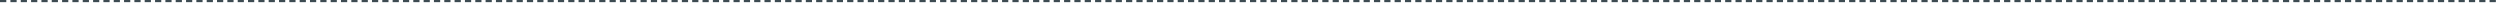 <?xml version="1.0" encoding="utf-8" standalone="no"?>

<svg height="1.00px" version="1.1" width="604.00px" xmlns="http://www.w3.org/2000/svg"><path d="M1.52 0 L2.52 0 L2.52 0.5 L1.52 0.5 L1.52 0M601.48 0.5 L600.48 0.5 L600.48 0 L601.48 0 L601.48 0.5M4.02 0 L5.02 0 L5.02 0.5 L4.02 0.5 L4.02 0M6.51 0 L7.51 0 L7.51 0.5 L6.51 0.5 L6.51 0M9.01 0 L10.01 0 L10.01 0.5 L9.01 0.5 L9.01 0M11.51 0 L12.5 0 L12.5 0.5 L11.51 0.5 L11.51 0M14 0 L15 0 L15 0.5 L14 0.5 L14 0M16.5 0 L17.49 0 L17.49 0.5 L16.5 0.5 L16.5 0M18.99 0 L19.99 0 L19.99 0.5 L18.99 0.5 L18.99 0M21.49 0 L22.49 0 L22.49 0.5 L21.49 0.5 L21.49 0M23.98 0 L24.98 0 L24.98 0.5 L23.98 0.5 L23.98 0M26.48 0 L27.48 0 L27.48 0.5 L26.48 0.5 L26.48 0M28.97 0 L29.97 0 L29.97 0.5 L28.97 0.5 L28.97 0M31.47 0 L32.47 0 L32.47 0.5 L31.47 0.5 L31.47 0M33.97 0 L34.96 0 L34.96 0.5 L33.97 0.5 L33.97 0M36.46 0 L37.46 0 L37.46 0.5 L36.46 0.5 L36.46 0M38.96 0 L39.96 0 L39.96 0.5 L38.96 0.5 L38.96 0M41.45 0 L42.45 0 L42.45 0.5 L41.45 0.5 L41.45 0M43.95 0 L44.95 0 L44.95 0.5 L43.95 0.5 L43.95 0M46.44 0 L47.44 0 L47.44 0.5 L46.44 0.5 L46.44 0M48.94 0 L49.94 0 L49.94 0.5 L48.94 0.5 L48.94 0M51.44 0 L52.43 0 L52.43 0.5 L51.44 0.5 L51.44 0M53.93 0 L54.93 0 L54.93 0.5 L53.93 0.5 L53.93 0M56.43 0 L57.43 0 L57.43 0.5 L56.43 0.5 L56.43 0M58.92 0 L59.92 0 L59.92 0.5 L58.92 0.5 L58.92 0M61.42 0 L62.42 0 L62.42 0.5 L61.42 0.5 L61.42 0M63.91 0 L64.91 0 L64.91 0.5 L63.91 0.5 L63.91 0M66.41 0 L67.41 0 L67.41 0.5 L66.41 0.5 L66.41 0M68.91 0 L69.9 0 L69.9 0.5 L68.91 0.5 L68.91 0M71.4 0 L72.4 0 L72.4 0.5 L71.4 0.5 L71.4 0M73.9 0 L74.89 0 L74.89 0.5 L73.9 0.5 L73.9 0M76.39 0 L77.39 0 L77.39 0.5 L76.39 0.5 L76.39 0M78.89 0 L79.89 0 L79.89 0.5 L78.89 0.5 L78.89 0M81.38 0 L82.38 0 L82.38 0.5 L81.38 0.5 L81.38 0M83.88 0 L84.88 0 L84.88 0.5 L83.88 0.5 L83.88 0M86.38 0 L87.37 0 L87.37 0.5 L86.38 0.5 L86.38 0M88.87 0 L89.87 0 L89.87 0.5 L88.87 0.5 L88.87 0M91.37 0 L92.36 0 L92.36 0.5 L91.37 0.5 L91.37 0M93.86 0 L94.86 0 L94.86 0.5 L93.86 0.5 L93.86 0M96.36 0 L97.36 0 L97.36 0.5 L96.36 0.5 L96.36 0M98.85 0 L99.85 0 L99.85 0.5 L98.85 0.5 L98.85 0M101.35 0 L102.35 0 L102.35 0.5 L101.35 0.5 L101.35 0M103.84 0 L104.84 0 L104.84 0.5 L103.84 0.5 L103.84 0M106.34 0 L107.34 0 L107.34 0.5 L106.34 0.5 L106.34 0M108.84 0 L109.83 0 L109.83 0.5 L108.84 0.5 L108.84 0M111.33 0 L112.33 0 L112.33 0.5 L111.33 0.5 L111.33 0M113.83 0 L114.83 0 L114.83 0.5 L113.83 0.5 L113.83 0M116.32 0 L117.32 0 L117.32 0.5 L116.32 0.5 L116.32 0M118.82 0 L119.82 0 L119.82 0.5 L118.82 0.5 L118.82 0M121.31 0 L122.31 0 L122.31 0.5 L121.31 0.5 L121.31 0M123.81 0 L124.81 0 L124.81 0.5 L123.81 0.5 L123.81 0M126.31 0 L127.3 0 L127.3 0.5 L126.31 0.5 L126.31 0M128.8 0 L129.8 0 L129.8 0.5 L128.8 0.5 L128.8 0M131.3 0 L132.3 0 L132.3 0.5 L131.3 0.5 L131.3 0M133.79 0 L134.79 0 L134.79 0.5 L133.79 0.5 L133.79 0M136.29 0 L137.29 0 L137.29 0.5 L136.29 0.5 L136.29 0M138.78 0 L139.78 0 L139.78 0.5 L138.78 0.5 L138.78 0M141.28 0 L142.28 0 L142.28 0.5 L141.28 0.5 L141.28 0M143.78 0 L144.77 0 L144.77 0.5 L143.78 0.5 L143.78 0M146.27 0 L147.27 0 L147.27 0.5 L146.27 0.5 L146.27 0M148.77 0 L149.76 0 L149.76 0.5 L148.77 0.5 L148.77 0M151.26 0 L152.26 0 L152.26 0.5 L151.26 0.5 L151.26 0M153.76 0 L154.76 0 L154.76 0.5 L153.76 0.5 L153.76 0M156.25 0 L157.25 0 L157.25 0.5 L156.25 0.5 L156.25 0M158.75 0 L159.75 0 L159.75 0.5 L158.75 0.5 L158.75 0M161.25 0 L162.24 0 L162.24 0.5 L161.25 0.5 L161.25 0M163.74 0 L164.74 0 L164.74 0.5 L163.74 0.5 L163.74 0M166.24 0 L167.23 0 L167.23 0.5 L166.24 0.5 L166.24 0M168.73 0 L169.73 0 L169.73 0.5 L168.73 0.5 L168.73 0M171.23 0 L172.23 0 L172.23 0.5 L171.23 0.5 L171.23 0M173.72 0 L174.72 0 L174.72 0.5 L173.72 0.5 L173.72 0M176.22 0 L177.22 0 L177.22 0.5 L176.22 0.5 L176.22 0M178.71 0 L179.71 0 L179.71 0.5 L178.71 0.5 L178.71 0M181.21 0 L182.21 0 L182.21 0.5 L181.21 0.5 L181.21 0M183.71 0 L184.7 0 L184.7 0.5 L183.71 0.5 L183.71 0M186.2 0 L187.2 0 L187.2 0.5 L186.2 0.5 L186.2 0M188.7 0 L189.7 0 L189.7 0.5 L188.7 0.5 L188.7 0M191.19 0 L192.19 0 L192.19 0.5 L191.19 0.5 L191.19 0M193.69 0 L194.69 0 L194.69 0.5 L193.69 0.5 L193.69 0M196.18 0 L197.18 0 L197.18 0.5 L196.18 0.5 L196.18 0M198.68 0 L199.68 0 L199.68 0.5 L198.68 0.5 L198.68 0M201.18 0 L202.17 0 L202.17 0.5 L201.18 0.5 L201.18 0M203.67 0 L204.67 0 L204.67 0.5 L203.67 0.5 L203.67 0M206.17 0 L207.17 0 L207.17 0.5 L206.17 0.5 L206.17 0M208.66 0 L209.66 0 L209.66 0.5 L208.66 0.5 L208.66 0M211.16 0 L212.16 0 L212.16 0.5 L211.16 0.5 L211.16 0M213.65 0 L214.65 0 L214.65 0.5 L213.65 0.5 L213.65 0M216.15 0 L217.15 0 L217.15 0.5 L216.15 0.5 L216.15 0M218.65 0 L219.64 0 L219.64 0.5 L218.65 0.5 L218.65 0M221.14 0 L222.14 0 L222.14 0.5 L221.14 0.5 L221.14 0M223.64 0 L224.63 0 L224.63 0.5 L223.64 0.5 L223.64 0M226.13 0 L227.13 0 L227.13 0.5 L226.13 0.5 L226.13 0M228.63 0 L229.63 0 L229.63 0.5 L228.63 0.5 L228.63 0M231.12 0 L232.12 0 L232.12 0.5 L231.12 0.5 L231.12 0M233.62 0 L234.62 0 L234.62 0.5 L233.62 0.5 L233.62 0M236.11 0 L237.11 0 L237.11 0.5 L236.11 0.5 L236.11 0M238.61 0 L239.61 0 L239.61 0.5 L238.61 0.5 L238.61 0M241.11 0 L242.1 0 L242.1 0.5 L241.11 0.5 L241.11 0M243.6 0 L244.6 0 L244.6 0.5 L243.6 0.5 L243.6 0M246.1 0 L247.1 0 L247.1 0.5 L246.1 0.5 L246.1 0M248.59 0 L249.59 0 L249.59 0.5 L248.59 0.5 L248.59 0M251.09 0 L252.09 0 L252.09 0.5 L251.09 0.5 L251.09 0M253.58 0 L254.58 0 L254.58 0.5 L253.58 0.5 L253.58 0M256.08 0 L257.08 0 L257.08 0.5 L256.08 0.5 L256.08 0M258.58 0 L259.57 0 L259.57 0.5 L258.58 0.5 L258.58 0M261.07 0 L262.07 0 L262.07 0.5 L261.07 0.5 L261.07 0M263.57 0 L264.57 0 L264.57 0.5 L263.57 0.5 L263.57 0M266.06 0 L267.06 0 L267.06 0.5 L266.06 0.5 L266.06 0M268.56 0 L269.56 0 L269.56 0.5 L268.56 0.5 L268.56 0M271.05 0 L272.05 0 L272.05 0.5 L271.05 0.5 L271.05 0M273.55 0 L274.55 0 L274.55 0.5 L273.55 0.5 L273.55 0M276.05 0 L277.04 0 L277.04 0.5 L276.05 0.5 L276.05 0M278.54 0 L279.54 0 L279.54 0.5 L278.54 0.5 L278.54 0M281.04 0 L282.04 0 L282.04 0.5 L281.04 0.5 L281.04 0M283.53 0 L284.53 0 L284.53 0.5 L283.53 0.5 L283.53 0M286.03 0 L287.03 0 L287.03 0.5 L286.03 0.5 L286.03 0M288.52 0 L289.52 0 L289.52 0.5 L288.52 0.5 L288.52 0M291.02 0 L292.02 0 L292.02 0.5 L291.02 0.5 L291.02 0M293.52 0 L294.51 0 L294.51 0.5 L293.52 0.5 L293.52 0M296.01 0 L297.01 0 L297.01 0.5 L296.01 0.5 L296.01 0M298.51 0 L299.5 0 L299.5 0.5 L298.51 0.5 L298.51 0M301 0 L302 0 L302 0.5 L301 0.5 L301 0M303.5 0 L304.5 0 L304.5 0.5 L303.5 0.5 L303.5 0M305.99 0 L306.99 0 L306.99 0.5 L305.99 0.5 L305.99 0M308.49 0 L309.49 0 L309.49 0.5 L308.49 0.5 L308.49 0M310.98 0 L311.98 0 L311.98 0.5 L310.98 0.5 L310.98 0M313.48 0 L314.48 0 L314.48 0.5 L313.48 0.5 L313.48 0M315.98 0 L316.97 0 L316.97 0.5 L315.98 0.5 L315.98 0M318.47 0 L319.47 0 L319.47 0.5 L318.47 0.5 L318.47 0M320.97 0 L321.97 0 L321.97 0.5 L320.97 0.5 L320.97 0M323.46 0 L324.46 0 L324.46 0.5 L323.46 0.5 L323.46 0M325.96 0 L326.96 0 L326.96 0.5 L325.96 0.5 L325.96 0M328.45 0 L329.45 0 L329.45 0.5 L328.45 0.5 L328.45 0M330.95 0 L331.95 0 L331.95 0.5 L330.95 0.5 L330.95 0M333.45 0 L334.44 0 L334.44 0.5 L333.45 0.5 L333.45 0M335.94 0 L336.94 0 L336.94 0.5 L335.94 0.5 L335.94 0M338.44 0 L339.44 0 L339.44 0.5 L338.44 0.5 L338.44 0M340.93 0 L341.93 0 L341.93 0.5 L340.93 0.5 L340.93 0M343.43 0 L344.43 0 L344.43 0.5 L343.43 0.5 L343.43 0M345.92 0 L346.92 0 L346.92 0.5 L345.92 0.5 L345.92 0M348.42 0 L349.42 0 L349.42 0.5 L348.42 0.5 L348.42 0M350.92 0 L351.91 0 L351.91 0.5 L350.92 0.5 L350.92 0M353.41 0 L354.41 0 L354.41 0.5 L353.41 0.5 L353.41 0M355.91 0 L356.91 0 L356.91 0.5 L355.91 0.5 L355.91 0M358.4 0 L359.4 0 L359.4 0.5 L358.4 0.5 L358.4 0M360.9 0 L361.9 0 L361.9 0.5 L360.9 0.5 L360.9 0M363.39 0 L364.39 0 L364.39 0.5 L363.39 0.5 L363.39 0M365.89 0 L366.89 0 L366.89 0.5 L365.89 0.5 L365.89 0M368.39 0 L369.38 0 L369.38 0.5 L368.39 0.5 L368.39 0M370.88 0 L371.88 0 L371.88 0.5 L370.88 0.5 L370.88 0M373.38 0 L374.37 0 L374.37 0.5 L373.38 0.5 L373.38 0M375.87 0 L376.87 0 L376.87 0.5 L375.87 0.5 L375.87 0M378.37 0 L379.37 0 L379.37 0.5 L378.37 0.5 L378.37 0M380.86 0 L381.86 0 L381.86 0.5 L380.86 0.5 L380.86 0M383.36 0 L384.36 0 L384.36 0.5 L383.36 0.5 L383.36 0M385.85 0 L386.85 0 L386.85 0.5 L385.85 0.5 L385.85 0M388.35 0 L389.35 0 L389.35 0.5 L388.35 0.5 L388.35 0M390.85 0 L391.84 0 L391.84 0.5 L390.85 0.5 L390.85 0M393.34 0 L394.34 0 L394.34 0.5 L393.34 0.5 L393.34 0M395.84 0 L396.84 0 L396.84 0.5 L395.84 0.5 L395.84 0M398.33 0 L399.33 0 L399.33 0.5 L398.33 0.5 L398.33 0M400.83 0 L401.83 0 L401.83 0.5 L400.83 0.5 L400.83 0M403.32 0 L404.32 0 L404.32 0.5 L403.32 0.5 L403.32 0M405.82 0 L406.82 0 L406.82 0.5 L405.82 0.5 L405.82 0M408.32 0 L409.31 0 L409.31 0.5 L408.32 0.5 L408.32 0M410.81 0 L411.81 0 L411.81 0.5 L410.81 0.5 L410.81 0M413.31 0 L414.31 0 L414.31 0.5 L413.31 0.5 L413.31 0M415.8 0 L416.8 0 L416.8 0.5 L415.8 0.5 L415.8 0M418.3 0 L419.3 0 L419.3 0.5 L418.3 0.5 L418.3 0M420.79 0 L421.79 0 L421.79 0.5 L420.79 0.5 L420.79 0M423.29 0 L424.29 0 L424.29 0.5 L423.29 0.5 L423.29 0M425.79 0 L426.78 0 L426.78 0.5 L425.79 0.5 L425.79 0M428.28 0 L429.28 0 L429.28 0.5 L428.28 0.5 L428.28 0M430.78 0 L431.78 0 L431.78 0.5 L430.78 0.5 L430.78 0M433.27 0 L434.27 0 L434.27 0.5 L433.27 0.5 L433.27 0M435.77 0 L436.77 0 L436.77 0.5 L435.77 0.5 L435.77 0M438.26 0 L439.26 0 L439.26 0.5 L438.26 0.5 L438.26 0M440.76 0 L441.76 0 L441.76 0.5 L440.76 0.5 L440.76 0M443.26 0 L444.25 0 L444.25 0.5 L443.26 0.5 L443.26 0M445.75 0 L446.75 0 L446.75 0.5 L445.75 0.5 L445.75 0M448.25 0 L449.24 0 L449.24 0.5 L448.25 0.5 L448.25 0M450.74 0 L451.74 0 L451.74 0.5 L450.74 0.5 L450.74 0M453.24 0 L454.24 0 L454.24 0.5 L453.24 0.5 L453.24 0M455.73 0 L456.73 0 L456.73 0.5 L455.73 0.5 L455.73 0M458.23 0 L459.23 0 L459.23 0.5 L458.23 0.5 L458.23 0M460.72 0 L461.72 0 L461.72 0.5 L460.72 0.5 L460.72 0M463.22 0 L464.22 0 L464.22 0.5 L463.22 0.5 L463.22 0M465.72 0 L466.71 0 L466.71 0.5 L465.72 0.5 L465.72 0M468.21 0 L469.21 0 L469.21 0.5 L468.21 0.5 L468.21 0M470.71 0 L471.71 0 L471.71 0.5 L470.71 0.5 L470.71 0M473.2 0 L474.2 0 L474.2 0.5 L473.2 0.5 L473.2 0M475.7 0 L476.7 0 L476.7 0.5 L475.7 0.5 L475.7 0M478.19 0 L479.19 0 L479.19 0.5 L478.19 0.5 L478.19 0M480.69 0 L481.69 0 L481.69 0.5 L480.69 0.5 L480.69 0M483.19 0 L484.18 0 L484.18 0.5 L483.19 0.5 L483.19 0M485.68 0 L486.68 0 L486.68 0.5 L485.68 0.5 L485.68 0M488.18 0 L489.18 0 L489.18 0.5 L488.18 0.5 L488.18 0M490.67 0 L491.67 0 L491.67 0.5 L490.67 0.5 L490.67 0M493.17 0 L494.17 0 L494.17 0.5 L493.17 0.5 L493.17 0M495.66 0 L496.66 0 L496.66 0.5 L495.66 0.5 L495.66 0M498.16 0 L499.16 0 L499.16 0.5 L498.16 0.5 L498.16 0M500.66 0 L501.65 0 L501.65 0.5 L500.66 0.5 L500.66 0M503.15 0 L504.15 0 L504.15 0.5 L503.15 0.5 L503.15 0M505.65 0 L506.65 0 L506.65 0.5 L505.65 0.5 L505.65 0M508.14 0 L509.14 0 L509.14 0.5 L508.14 0.5 L508.14 0M510.64 0 L511.64 0 L511.64 0.5 L510.64 0.5 L510.64 0M513.13 0 L514.13 0 L514.13 0.5 L513.13 0.5 L513.13 0M515.63 0 L516.63 0 L516.63 0.5 L515.63 0.5 L515.63 0M518.13 0 L519.12 0 L519.12 0.5 L518.13 0.5 L518.13 0M520.62 0 L521.62 0 L521.62 0.5 L520.62 0.5 L520.62 0M523.12 0 L524.11 0 L524.11 0.5 L523.12 0.5 L523.12 0M525.61 0 L526.61 0 L526.61 0.5 L525.61 0.5 L525.61 0M528.11 0 L529.11 0 L529.11 0.5 L528.11 0.5 L528.11 0M530.6 0 L531.6 0 L531.6 0.5 L530.6 0.5 L530.6 0M533.1 0 L534.1 0 L534.1 0.5 L533.1 0.5 L533.1 0M535.59 0 L536.59 0 L536.59 0.5 L535.59 0.5 L535.59 0M538.09 0 L539.09 0 L539.09 0.5 L538.09 0.5 L538.09 0M540.59 0 L541.58 0 L541.58 0.5 L540.59 0.5 L540.59 0M543.08 0 L544.08 0 L544.08 0.5 L543.08 0.5 L543.08 0M545.58 0 L546.58 0 L546.58 0.5 L545.58 0.5 L545.58 0M548.07 0 L549.07 0 L549.07 0.5 L548.07 0.5 L548.07 0M550.57 0 L551.57 0 L551.57 0.5 L550.57 0.5 L550.57 0M553.06 0 L554.06 0 L554.06 0.5 L553.06 0.5 L553.06 0M555.56 0 L556.56 0 L556.56 0.5 L555.56 0.5 L555.56 0M558.06 0 L559.05 0 L559.05 0.5 L558.06 0.5 L558.06 0M560.55 0 L561.55 0 L561.55 0.5 L560.55 0.5 L560.55 0M563.05 0 L564.05 0 L564.05 0.5 L563.05 0.5 L563.05 0M565.54 0 L566.54 0 L566.54 0.5 L565.54 0.5 L565.54 0M568.04 0 L569.04 0 L569.04 0.5 L568.04 0.5 L568.04 0M570.53 0 L571.53 0 L571.53 0.5 L570.53 0.5 L570.53 0M573.03 0 L574.03 0 L574.03 0.5 L573.03 0.5 L573.03 0M575.53 0 L576.52 0 L576.52 0.5 L575.53 0.5 L575.53 0M578.02 0 L579.02 0 L579.02 0.5 L578.02 0.5 L578.02 0M580.52 0 L581.52 0 L581.52 0.5 L580.52 0.5 L580.52 0M583.01 0 L584.01 0 L584.01 0.5 L583.01 0.5 L583.01 0M585.51 0 L586.51 0 L586.51 0.5 L585.51 0.5 L585.51 0M588 0 L589 0 L589 0.5 L588 0.5 L588 0M590.5 0 L591.5 0 L591.5 0.5 L590.5 0.5 L590.5 0M593 0 L593.99 0 L593.99 0.5 L593 0.5 L593 0M595.49 0 L596.49 0 L596.49 0.5 L595.49 0.5 L595.49 0M597.99 0 L598.98 0 L598.98 0.5 L597.99 0.5 L597.99 0" fill="rgba(255,255,255,0)" stroke="rgba(255,255,255,0)" stroke-opacity="0" stroke-width="0"/><path d="M0 -0.02 L1.52 -0.02 L1.52 0.52 L0 0.52 L0 -0.02M601.48 -0.02 L603 -0.02 L603 0.52 L601.48 0.52 L601.48 -0.02M2.52 -0.02 L4.02 -0.02 L4.02 0.52 L2.52 0.52 L2.52 -0.02M5.02 -0.02 L6.51 -0.02 L6.51 0.52 L5.02 0.52 L5.02 -0.02M7.51 -0.02 L9.01 -0.02 L9.01 0.52 L7.51 0.52 L7.51 -0.02M10.01 -0.02 L11.51 -0.02 L11.51 0.52 L10.01 0.52 L10.01 -0.02M12.5 -0.02 L14 -0.02 L14 0.52 L12.5 0.52 L12.5 -0.02M15 -0.02 L16.5 -0.02 L16.5 0.52 L15 0.52 L15 -0.02M17.49 -0.02 L18.99 -0.02 L18.99 0.52 L17.49 0.52 L17.49 -0.02M19.99 -0.02 L21.49 -0.02 L21.49 0.52 L19.99 0.52 L19.99 -0.02M22.49 -0.02 L23.98 -0.02 L23.98 0.52 L22.49 0.52 L22.49 -0.02M24.98 -0.02 L26.48 -0.02 L26.48 0.52 L24.98 0.52 L24.98 -0.02M27.48 -0.02 L28.97 -0.02 L28.97 0.52 L27.48 0.52 L27.48 -0.02M29.97 -0.02 L31.47 -0.02 L31.47 0.52 L29.97 0.52 L29.97 -0.02M32.47 -0.02 L33.97 -0.02 L33.97 0.52 L32.47 0.52 L32.47 -0.02M34.96 -0.02 L36.46 -0.02 L36.46 0.52 L34.96 0.52 L34.96 -0.02M37.46 -0.02 L38.96 -0.02 L38.96 0.52 L37.46 0.52 L37.46 -0.02M39.96 -0.02 L41.45 -0.02 L41.45 0.52 L39.96 0.52 L39.96 -0.02M42.45 -0.02 L43.95 -0.02 L43.95 0.52 L42.45 0.52 L42.45 -0.02M44.95 -0.02 L46.44 -0.02 L46.44 0.52 L44.95 0.52 L44.95 -0.02M47.44 -0.02 L48.94 -0.02 L48.94 0.52 L47.44 0.52 L47.44 -0.02M49.94 -0.02 L51.44 -0.02 L51.44 0.52 L49.94 0.52 L49.94 -0.02M52.43 -0.02 L53.93 -0.02 L53.93 0.52 L52.43 0.52 L52.43 -0.02M54.93 -0.02 L56.43 -0.02 L56.43 0.52 L54.93 0.52 L54.93 -0.02M57.43 -0.02 L58.92 -0.02 L58.92 0.52 L57.43 0.52 L57.43 -0.02M59.92 -0.02 L61.42 -0.02 L61.42 0.52 L59.92 0.52 L59.92 -0.02M62.42 -0.02 L63.91 -0.02 L63.91 0.52 L62.42 0.52 L62.42 -0.02M64.91 -0.02 L66.41 -0.02 L66.41 0.52 L64.91 0.52 L64.91 -0.02M67.41 -0.02 L68.91 -0.02 L68.91 0.52 L67.41 0.52 L67.41 -0.02M69.9 -0.02 L71.4 -0.02 L71.4 0.52 L69.9 0.52 L69.9 -0.02M72.4 -0.02 L73.9 -0.02 L73.9 0.52 L72.4 0.52 L72.4 -0.02M74.89 -0.02 L76.39 -0.02 L76.39 0.52 L74.89 0.52 L74.89 -0.02M77.39 -0.02 L78.89 -0.02 L78.89 0.52 L77.39 0.52 L77.39 -0.02M79.89 -0.02 L81.38 -0.02 L81.38 0.52 L79.89 0.52 L79.89 -0.02M82.38 -0.02 L83.88 -0.02 L83.88 0.52 L82.38 0.52 L82.38 -0.02M84.88 -0.02 L86.38 -0.02 L86.38 0.52 L84.88 0.52 L84.88 -0.02M87.37 -0.02 L88.87 -0.02 L88.87 0.52 L87.37 0.52 L87.37 -0.02M89.87 -0.02 L91.37 -0.02 L91.37 0.52 L89.87 0.52 L89.87 -0.02M92.36 -0.02 L93.86 -0.02 L93.86 0.52 L92.36 0.52 L92.36 -0.02M94.86 -0.02 L96.36 -0.02 L96.36 0.52 L94.86 0.52 L94.86 -0.02M97.36 -0.02 L98.85 -0.02 L98.85 0.52 L97.36 0.52 L97.36 -0.02M99.85 -0.02 L101.35 -0.02 L101.35 0.52 L99.85 0.52 L99.85 -0.02M102.35 -0.02 L103.84 -0.02 L103.84 0.52 L102.35 0.52 L102.35 -0.02M104.84 -0.02 L106.34 -0.02 L106.34 0.52 L104.84 0.52 L104.84 -0.02M107.34 -0.02 L108.84 -0.02 L108.84 0.52 L107.34 0.52 L107.34 -0.02M109.83 -0.02 L111.33 -0.02 L111.33 0.52 L109.83 0.52 L109.83 -0.02M112.33 -0.02 L113.83 -0.02 L113.83 0.52 L112.33 0.52 L112.33 -0.02M114.83 -0.02 L116.32 -0.02 L116.32 0.52 L114.83 0.52 L114.83 -0.02M117.32 -0.02 L118.82 -0.02 L118.82 0.52 L117.32 0.52 L117.32 -0.02M119.82 -0.02 L121.31 -0.02 L121.31 0.52 L119.82 0.52 L119.82 -0.02M122.31 -0.02 L123.81 -0.02 L123.81 0.52 L122.31 0.52 L122.31 -0.02M124.81 -0.02 L126.31 -0.02 L126.31 0.52 L124.81 0.52 L124.81 -0.02M127.3 -0.02 L128.8 -0.02 L128.8 0.52 L127.3 0.52 L127.3 -0.02M129.8 -0.02 L131.3 -0.02 L131.3 0.52 L129.8 0.52 L129.8 -0.02M132.3 -0.02 L133.79 -0.02 L133.79 0.52 L132.3 0.52 L132.3 -0.02M134.79 -0.02 L136.29 -0.02 L136.29 0.52 L134.79 0.52 L134.79 -0.02M137.29 -0.02 L138.78 -0.02 L138.78 0.52 L137.29 0.52 L137.29 -0.02M139.78 -0.02 L141.28 -0.02 L141.28 0.52 L139.78 0.52 L139.78 -0.02M142.28 -0.02 L143.78 -0.02 L143.78 0.52 L142.28 0.52 L142.28 -0.02M144.77 -0.02 L146.27 -0.02 L146.27 0.52 L144.77 0.52 L144.77 -0.02M147.27 -0.02 L148.77 -0.02 L148.77 0.52 L147.27 0.52 L147.27 -0.02M149.76 -0.02 L151.26 -0.02 L151.26 0.52 L149.76 0.52 L149.76 -0.02M152.26 -0.02 L153.76 -0.02 L153.76 0.52 L152.26 0.52 L152.26 -0.02M154.76 -0.02 L156.25 -0.02 L156.25 0.52 L154.76 0.52 L154.76 -0.02M157.25 -0.02 L158.75 -0.02 L158.75 0.52 L157.25 0.52 L157.25 -0.02M159.75 -0.02 L161.25 -0.02 L161.25 0.52 L159.75 0.52 L159.75 -0.02M162.24 -0.02 L163.74 -0.02 L163.74 0.52 L162.24 0.52 L162.24 -0.02M164.74 -0.02 L166.24 -0.02 L166.24 0.52 L164.74 0.52 L164.74 -0.02M167.23 -0.02 L168.73 -0.02 L168.73 0.52 L167.23 0.52 L167.23 -0.02M169.73 -0.02 L171.23 -0.02 L171.23 0.52 L169.73 0.52 L169.73 -0.02M172.23 -0.02 L173.72 -0.02 L173.72 0.52 L172.23 0.52 L172.23 -0.02M174.72 -0.02 L176.22 -0.02 L176.22 0.52 L174.72 0.52 L174.72 -0.02M177.22 -0.02 L178.71 -0.02 L178.71 0.52 L177.22 0.52 L177.22 -0.02M179.71 -0.02 L181.21 -0.02 L181.21 0.52 L179.71 0.52 L179.71 -0.02M182.21 -0.02 L183.71 -0.02 L183.71 0.52 L182.21 0.52 L182.21 -0.02M184.7 -0.02 L186.2 -0.02 L186.2 0.52 L184.7 0.52 L184.7 -0.02M187.2 -0.02 L188.7 -0.02 L188.7 0.52 L187.2 0.52 L187.2 -0.02M189.7 -0.02 L191.19 -0.02 L191.19 0.52 L189.7 0.52 L189.7 -0.02M192.19 -0.02 L193.69 -0.02 L193.69 0.52 L192.19 0.52 L192.19 -0.02M194.69 -0.02 L196.18 -0.02 L196.18 0.52 L194.69 0.52 L194.69 -0.02M197.18 -0.02 L198.68 -0.02 L198.68 0.52 L197.18 0.52 L197.18 -0.02M199.68 -0.02 L201.18 -0.02 L201.18 0.52 L199.68 0.52 L199.68 -0.02M202.17 -0.02 L203.67 -0.02 L203.67 0.52 L202.17 0.52 L202.17 -0.02M204.67 -0.02 L206.17 -0.02 L206.17 0.52 L204.67 0.52 L204.67 -0.02M207.17 -0.02 L208.66 -0.02 L208.66 0.52 L207.17 0.52 L207.17 -0.02M209.66 -0.02 L211.16 -0.02 L211.16 0.52 L209.66 0.52 L209.66 -0.02M212.16 -0.02 L213.65 -0.02 L213.65 0.52 L212.16 0.52 L212.16 -0.02M214.65 -0.02 L216.15 -0.02 L216.15 0.52 L214.65 0.52 L214.65 -0.02M217.15 -0.02 L218.65 -0.02 L218.65 0.52 L217.15 0.52 L217.15 -0.02M219.64 -0.02 L221.14 -0.02 L221.14 0.52 L219.64 0.52 L219.64 -0.02M222.14 -0.02 L223.64 -0.02 L223.64 0.52 L222.14 0.52 L222.14 -0.02M224.63 -0.02 L226.13 -0.02 L226.13 0.52 L224.63 0.52 L224.63 -0.02M227.13 -0.02 L228.63 -0.02 L228.63 0.52 L227.13 0.52 L227.13 -0.02M229.63 -0.02 L231.12 -0.02 L231.12 0.52 L229.63 0.52 L229.63 -0.02M232.12 -0.02 L233.62 -0.02 L233.62 0.52 L232.12 0.52 L232.12 -0.02M234.62 -0.02 L236.11 -0.02 L236.11 0.52 L234.62 0.52 L234.62 -0.02M237.11 -0.02 L238.61 -0.02 L238.61 0.52 L237.11 0.52 L237.11 -0.02M239.61 -0.02 L241.11 -0.02 L241.11 0.52 L239.61 0.52 L239.61 -0.02M242.1 -0.02 L243.6 -0.02 L243.6 0.52 L242.1 0.52 L242.1 -0.02M244.6 -0.02 L246.1 -0.02 L246.1 0.52 L244.6 0.52 L244.6 -0.02M247.1 -0.02 L248.59 -0.02 L248.59 0.52 L247.1 0.52 L247.1 -0.02M249.59 -0.02 L251.09 -0.02 L251.09 0.52 L249.59 0.52 L249.59 -0.02M252.09 -0.02 L253.58 -0.02 L253.58 0.52 L252.09 0.52 L252.09 -0.02M254.58 -0.02 L256.08 -0.02 L256.08 0.52 L254.58 0.52 L254.58 -0.02M257.08 -0.02 L258.58 -0.02 L258.58 0.52 L257.08 0.52 L257.08 -0.02M259.57 -0.02 L261.07 -0.02 L261.07 0.52 L259.57 0.52 L259.57 -0.02M262.07 -0.02 L263.57 -0.02 L263.57 0.52 L262.07 0.52 L262.07 -0.02M264.57 -0.02 L266.06 -0.02 L266.06 0.52 L264.57 0.52 L264.57 -0.02M267.06 -0.02 L268.56 -0.02 L268.56 0.52 L267.06 0.52 L267.06 -0.02M269.56 -0.02 L271.05 -0.02 L271.05 0.52 L269.56 0.52 L269.56 -0.02M272.05 -0.02 L273.55 -0.02 L273.55 0.52 L272.05 0.52 L272.05 -0.02M274.55 -0.02 L276.05 -0.02 L276.05 0.52 L274.55 0.52 L274.55 -0.02M277.04 -0.02 L278.54 -0.02 L278.54 0.52 L277.04 0.52 L277.04 -0.02M279.54 -0.02 L281.04 -0.02 L281.04 0.52 L279.54 0.52 L279.54 -0.02M282.04 -0.02 L283.53 -0.02 L283.53 0.52 L282.04 0.52 L282.04 -0.02M284.53 -0.02 L286.03 -0.02 L286.03 0.52 L284.53 0.52 L284.53 -0.02M287.03 -0.02 L288.52 -0.02 L288.52 0.52 L287.03 0.52 L287.03 -0.02M289.52 -0.02 L291.02 -0.02 L291.02 0.52 L289.52 0.52 L289.52 -0.02M292.02 -0.02 L293.52 -0.02 L293.52 0.52 L292.02 0.52 L292.02 -0.02M294.51 -0.02 L296.01 -0.02 L296.01 0.52 L294.51 0.52 L294.51 -0.02M297.01 -0.02 L298.51 -0.02 L298.51 0.52 L297.01 0.52 L297.01 -0.02M299.5 -0.02 L301 -0.02 L301 0.52 L299.5 0.52 L299.5 -0.02M302 -0.02 L303.5 -0.02 L303.5 0.52 L302 0.52 L302 -0.02M304.5 -0.02 L305.99 -0.02 L305.99 0.52 L304.5 0.52 L304.5 -0.02M306.99 -0.02 L308.49 -0.02 L308.49 0.52 L306.99 0.52 L306.99 -0.02M309.49 -0.02 L310.98 -0.02 L310.98 0.52 L309.49 0.52 L309.49 -0.02M311.98 -0.02 L313.48 -0.02 L313.48 0.52 L311.98 0.52 L311.98 -0.02M314.48 -0.02 L315.98 -0.02 L315.98 0.52 L314.48 0.52 L314.48 -0.02M316.97 -0.02 L318.47 -0.02 L318.47 0.52 L316.97 0.52 L316.97 -0.02M319.47 -0.02 L320.97 -0.02 L320.97 0.52 L319.47 0.52 L319.47 -0.02M321.97 -0.02 L323.46 -0.02 L323.46 0.52 L321.97 0.52 L321.97 -0.02M324.46 -0.02 L325.96 -0.02 L325.96 0.52 L324.46 0.52 L324.46 -0.02M326.96 -0.02 L328.45 -0.02 L328.45 0.52 L326.96 0.52 L326.96 -0.02M329.45 -0.02 L330.95 -0.02 L330.95 0.52 L329.45 0.52 L329.45 -0.02M331.95 -0.02 L333.45 -0.02 L333.45 0.52 L331.95 0.52 L331.95 -0.02M334.44 -0.02 L335.94 -0.02 L335.94 0.52 L334.44 0.52 L334.44 -0.02M336.94 -0.02 L338.44 -0.02 L338.44 0.52 L336.94 0.52 L336.94 -0.02M339.44 -0.02 L340.93 -0.02 L340.93 0.52 L339.44 0.52 L339.44 -0.02M341.93 -0.02 L343.43 -0.02 L343.43 0.52 L341.93 0.52 L341.93 -0.02M344.43 -0.02 L345.92 -0.02 L345.92 0.52 L344.43 0.52 L344.43 -0.02M346.92 -0.02 L348.42 -0.02 L348.42 0.52 L346.92 0.52 L346.92 -0.02M349.42 -0.02 L350.92 -0.02 L350.92 0.52 L349.42 0.52 L349.42 -0.02M351.91 -0.02 L353.41 -0.02 L353.41 0.52 L351.91 0.52 L351.91 -0.02M354.41 -0.02 L355.91 -0.02 L355.91 0.52 L354.41 0.52 L354.41 -0.02M356.91 -0.02 L358.4 -0.02 L358.4 0.52 L356.91 0.52 L356.91 -0.02M359.4 -0.02 L360.9 -0.02 L360.9 0.52 L359.4 0.52 L359.4 -0.02M361.9 -0.02 L363.39 -0.02 L363.39 0.52 L361.9 0.52 L361.9 -0.02M364.39 -0.02 L365.89 -0.02 L365.89 0.52 L364.39 0.52 L364.39 -0.02M366.89 -0.02 L368.39 -0.02 L368.39 0.52 L366.89 0.52 L366.89 -0.02M369.38 -0.02 L370.88 -0.02 L370.88 0.52 L369.38 0.52 L369.38 -0.02M371.88 -0.02 L373.38 -0.02 L373.38 0.52 L371.88 0.52 L371.88 -0.02M374.37 -0.02 L375.87 -0.02 L375.87 0.52 L374.37 0.52 L374.37 -0.02M376.87 -0.02 L378.37 -0.02 L378.37 0.52 L376.87 0.52 L376.87 -0.02M379.37 -0.02 L380.86 -0.02 L380.86 0.52 L379.37 0.52 L379.37 -0.02M381.86 -0.02 L383.36 -0.02 L383.36 0.52 L381.86 0.52 L381.86 -0.02M384.36 -0.02 L385.85 -0.02 L385.85 0.52 L384.36 0.52 L384.36 -0.02M386.85 -0.02 L388.35 -0.02 L388.35 0.52 L386.85 0.52 L386.85 -0.02M389.35 -0.02 L390.85 -0.02 L390.85 0.52 L389.35 0.52 L389.35 -0.02M391.84 -0.02 L393.34 -0.02 L393.34 0.52 L391.84 0.52 L391.84 -0.02M394.34 -0.02 L395.84 -0.02 L395.84 0.52 L394.34 0.52 L394.34 -0.02M396.84 -0.02 L398.33 -0.02 L398.33 0.52 L396.84 0.52 L396.84 -0.02M399.33 -0.02 L400.83 -0.02 L400.83 0.52 L399.33 0.52 L399.33 -0.02M401.83 -0.02 L403.32 -0.02 L403.32 0.52 L401.83 0.52 L401.83 -0.02M404.32 -0.02 L405.82 -0.02 L405.82 0.52 L404.32 0.52 L404.32 -0.02M406.82 -0.02 L408.32 -0.02 L408.32 0.52 L406.82 0.52 L406.82 -0.02M409.31 -0.02 L410.81 -0.02 L410.81 0.52 L409.31 0.52 L409.31 -0.02M411.81 -0.02 L413.31 -0.02 L413.31 0.52 L411.81 0.52 L411.81 -0.02M414.31 -0.02 L415.8 -0.02 L415.8 0.52 L414.31 0.52 L414.31 -0.02M416.8 -0.02 L418.3 -0.02 L418.3 0.52 L416.8 0.52 L416.8 -0.02M419.3 -0.02 L420.79 -0.02 L420.79 0.52 L419.3 0.52 L419.3 -0.02M421.79 -0.02 L423.29 -0.02 L423.29 0.52 L421.79 0.52 L421.79 -0.02M424.29 -0.02 L425.79 -0.02 L425.79 0.52 L424.29 0.52 L424.29 -0.02M426.78 -0.02 L428.28 -0.02 L428.28 0.52 L426.78 0.52 L426.78 -0.02M429.28 -0.02 L430.78 -0.02 L430.78 0.52 L429.28 0.52 L429.28 -0.02M431.78 -0.02 L433.27 -0.02 L433.27 0.52 L431.78 0.52 L431.78 -0.02M434.27 -0.02 L435.77 -0.02 L435.77 0.52 L434.27 0.52 L434.27 -0.02M436.77 -0.02 L438.26 -0.02 L438.26 0.52 L436.77 0.52 L436.77 -0.02M439.26 -0.02 L440.76 -0.02 L440.76 0.52 L439.26 0.52 L439.26 -0.02M441.76 -0.02 L443.26 -0.02 L443.26 0.52 L441.76 0.52 L441.76 -0.02M444.25 -0.02 L445.75 -0.02 L445.75 0.52 L444.25 0.52 L444.25 -0.02M446.75 -0.02 L448.25 -0.02 L448.25 0.52 L446.75 0.52 L446.75 -0.02M449.24 -0.02 L450.74 -0.02 L450.74 0.52 L449.24 0.52 L449.24 -0.02M451.74 -0.02 L453.24 -0.02 L453.24 0.52 L451.74 0.52 L451.74 -0.02M454.24 -0.02 L455.73 -0.02 L455.73 0.52 L454.24 0.52 L454.24 -0.02M456.73 -0.02 L458.23 -0.02 L458.23 0.52 L456.73 0.52 L456.73 -0.02M459.23 -0.02 L460.72 -0.02 L460.72 0.52 L459.23 0.52 L459.23 -0.02M461.72 -0.02 L463.22 -0.02 L463.22 0.52 L461.72 0.52 L461.72 -0.02M464.22 -0.02 L465.72 -0.02 L465.72 0.52 L464.22 0.52 L464.22 -0.02M466.71 -0.02 L468.21 -0.02 L468.21 0.52 L466.71 0.52 L466.71 -0.02M469.21 -0.02 L470.71 -0.02 L470.71 0.52 L469.21 0.52 L469.21 -0.02M471.71 -0.02 L473.2 -0.02 L473.2 0.52 L471.71 0.52 L471.71 -0.02M474.2 -0.02 L475.7 -0.02 L475.7 0.52 L474.2 0.52 L474.2 -0.02M476.7 -0.02 L478.19 -0.02 L478.19 0.52 L476.7 0.52 L476.7 -0.02M479.19 -0.02 L480.69 -0.02 L480.69 0.52 L479.19 0.52 L479.19 -0.02M481.69 -0.02 L483.19 -0.02 L483.19 0.52 L481.69 0.52 L481.69 -0.02M484.18 -0.02 L485.68 -0.02 L485.68 0.52 L484.18 0.52 L484.18 -0.02M486.68 -0.02 L488.18 -0.02 L488.18 0.52 L486.68 0.52 L486.68 -0.02M489.18 -0.02 L490.67 -0.02 L490.67 0.52 L489.18 0.52 L489.18 -0.02M491.67 -0.02 L493.17 -0.02 L493.17 0.52 L491.67 0.52 L491.67 -0.02M494.17 -0.02 L495.66 -0.02 L495.66 0.52 L494.17 0.52 L494.17 -0.02M496.66 -0.02 L498.16 -0.02 L498.16 0.52 L496.66 0.52 L496.66 -0.02M499.16 -0.02 L500.66 -0.02 L500.66 0.52 L499.16 0.52 L499.16 -0.02M501.65 -0.02 L503.15 -0.02 L503.15 0.52 L501.65 0.52 L501.65 -0.02M504.15 -0.02 L505.65 -0.02 L505.65 0.52 L504.15 0.52 L504.15 -0.02M506.65 -0.02 L508.14 -0.02 L508.14 0.52 L506.65 0.52 L506.65 -0.02M509.14 -0.02 L510.64 -0.02 L510.64 0.52 L509.14 0.52 L509.14 -0.02M511.64 -0.02 L513.13 -0.02 L513.13 0.52 L511.64 0.52 L511.64 -0.02M514.13 -0.02 L515.63 -0.02 L515.63 0.52 L514.13 0.52 L514.13 -0.02M516.63 -0.02 L518.13 -0.02 L518.13 0.52 L516.63 0.52 L516.63 -0.02M519.12 -0.02 L520.62 -0.02 L520.62 0.52 L519.12 0.52 L519.12 -0.02M521.62 -0.02 L523.12 -0.02 L523.12 0.52 L521.62 0.52 L521.62 -0.02M524.11 -0.02 L525.61 -0.02 L525.61 0.52 L524.11 0.52 L524.11 -0.02M526.61 -0.02 L528.11 -0.02 L528.11 0.52 L526.61 0.52 L526.61 -0.02M529.11 -0.02 L530.6 -0.02 L530.6 0.52 L529.11 0.52 L529.11 -0.02M531.6 -0.02 L533.1 -0.02 L533.1 0.52 L531.6 0.52 L531.6 -0.02M534.1 -0.02 L535.59 -0.02 L535.59 0.52 L534.1 0.52 L534.1 -0.02M536.59 -0.02 L538.09 -0.02 L538.09 0.52 L536.59 0.52 L536.59 -0.02M539.09 -0.02 L540.59 -0.02 L540.59 0.52 L539.09 0.52 L539.09 -0.02M541.58 -0.02 L543.08 -0.02 L543.08 0.52 L541.58 0.52 L541.58 -0.02M544.08 -0.02 L545.58 -0.02 L545.58 0.52 L544.08 0.52 L544.08 -0.02M546.58 -0.02 L548.07 -0.02 L548.07 0.52 L546.58 0.52 L546.58 -0.02M549.07 -0.02 L550.57 -0.02 L550.57 0.52 L549.07 0.52 L549.07 -0.02M551.57 -0.02 L553.06 -0.02 L553.06 0.52 L551.57 0.52 L551.57 -0.02M554.06 -0.02 L555.56 -0.02 L555.56 0.52 L554.06 0.52 L554.06 -0.02M556.56 -0.02 L558.06 -0.02 L558.06 0.52 L556.56 0.52 L556.56 -0.02M559.05 -0.02 L560.55 -0.02 L560.55 0.52 L559.05 0.52 L559.05 -0.02M561.55 -0.02 L563.05 -0.02 L563.05 0.52 L561.55 0.52 L561.55 -0.02M564.05 -0.02 L565.54 -0.02 L565.54 0.52 L564.05 0.52 L564.05 -0.02M566.54 -0.02 L568.04 -0.02 L568.04 0.52 L566.54 0.52 L566.54 -0.02M569.04 -0.02 L570.53 -0.02 L570.53 0.52 L569.04 0.52 L569.04 -0.02M571.53 -0.02 L573.03 -0.02 L573.03 0.52 L571.53 0.52 L571.53 -0.02M574.03 -0.02 L575.53 -0.02 L575.53 0.52 L574.03 0.52 L574.03 -0.02M576.52 -0.02 L578.02 -0.02 L578.02 0.52 L576.52 0.52 L576.52 -0.02M579.02 -0.02 L580.52 -0.02 L580.52 0.52 L579.02 0.52 L579.02 -0.02M581.52 -0.02 L583.01 -0.02 L583.01 0.52 L581.52 0.52 L581.52 -0.02M584.01 -0.02 L585.51 -0.02 L585.51 0.52 L584.01 0.52 L584.01 -0.02M586.51 -0.02 L588 -0.02 L588 0.52 L586.51 0.52 L586.51 -0.02M589 -0.02 L590.5 -0.02 L590.5 0.52 L589 0.52 L589 -0.02M591.5 -0.02 L593 -0.02 L593 0.52 L591.5 0.52 L591.5 -0.02M593.99 -0.02 L595.49 -0.02 L595.49 0.52 L593.99 0.52 L593.99 -0.02M596.49 -0.02 L597.99 -0.02 L597.99 0.52 L596.49 0.52 L596.49 -0.02M598.98 -0.02 L600.48 -0.02 L600.48 0.52 L598.98 0.52 L598.98 -0.02" fill="#3D4B52" stroke="#3D4B52" stroke-opacity="1" stroke-width="0"/></svg>